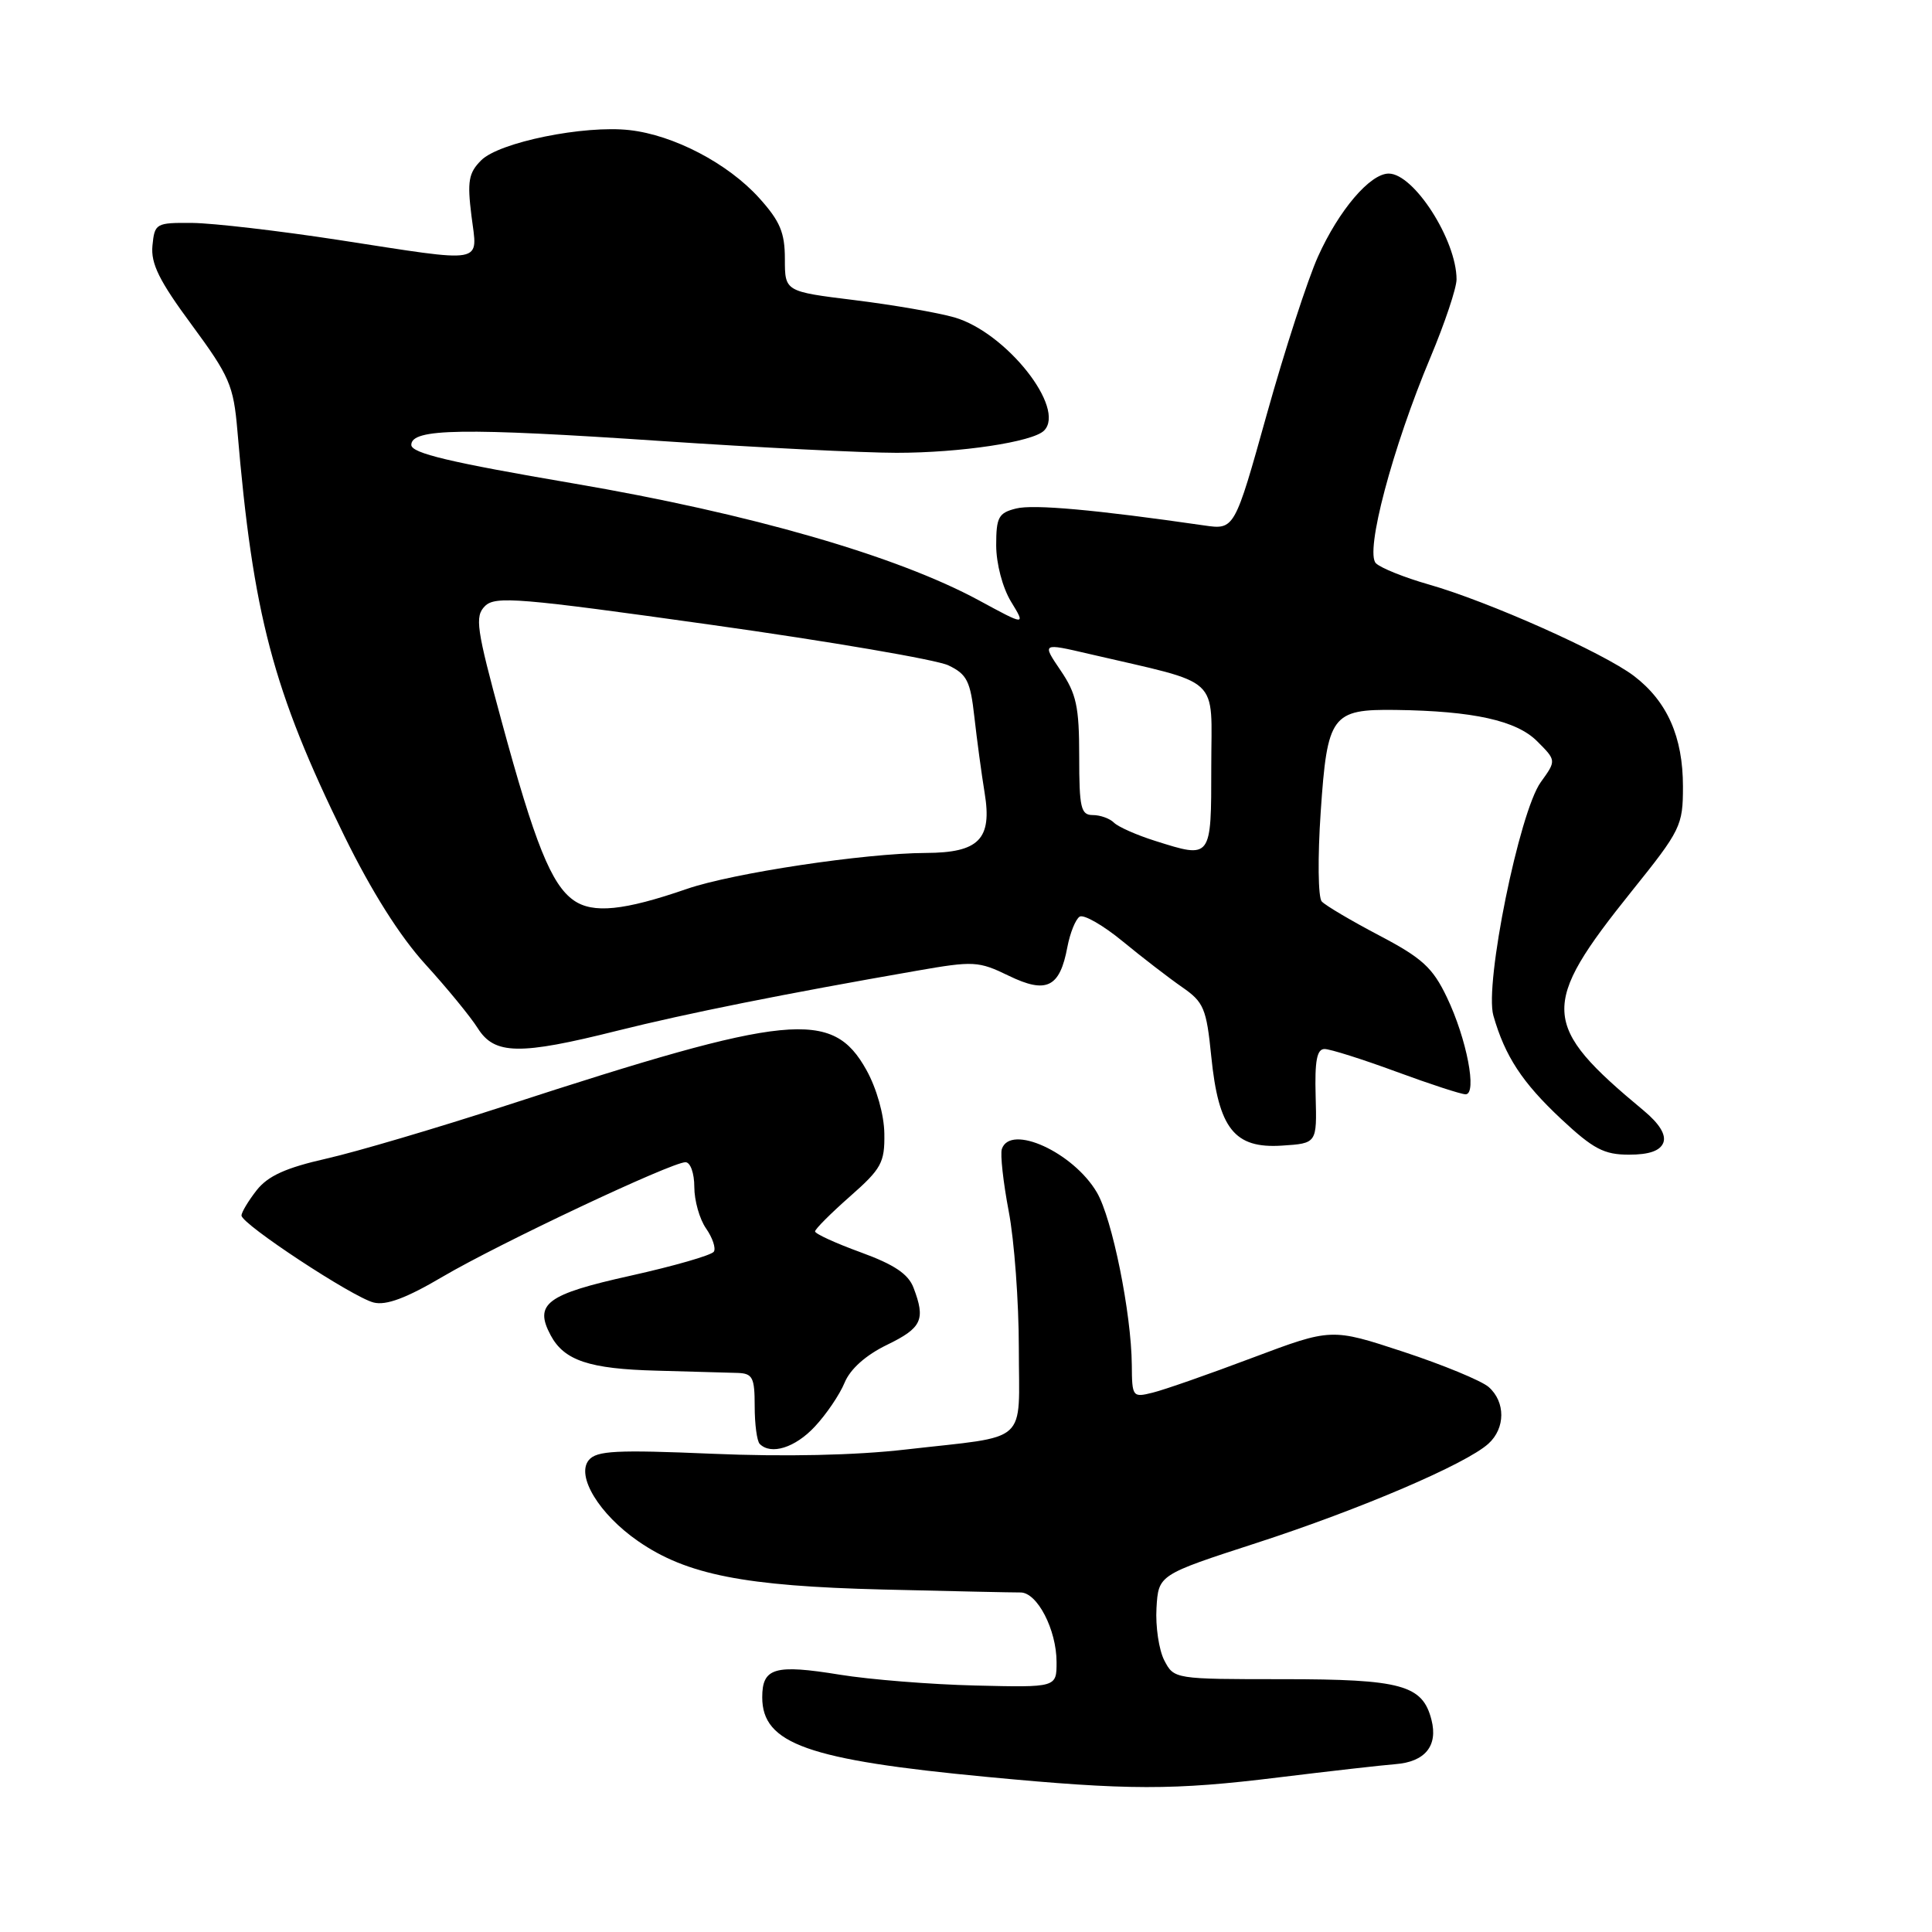 <?xml version="1.0" encoding="UTF-8" standalone="no"?>
<!DOCTYPE svg PUBLIC "-//W3C//DTD SVG 1.1//EN" "http://www.w3.org/Graphics/SVG/1.1/DTD/svg11.dtd" >
<svg xmlns="http://www.w3.org/2000/svg" xmlns:xlink="http://www.w3.org/1999/xlink" version="1.1" viewBox="0 0 256 256">
 <g >
 <path fill="currentColor"
d=" M 169.46 235.51 C 176.08 234.70 183.03 233.91 184.90 233.76 C 188.82 233.46 190.56 231.34 189.68 227.90 C 188.51 223.27 185.72 222.50 170.03 222.50 C 155.61 222.50 155.56 222.49 154.27 220.00 C 153.56 218.62 153.10 215.51 153.24 213.08 C 153.50 208.67 153.50 208.67 166.50 204.45 C 180.24 199.99 194.24 194.00 197.22 191.30 C 199.49 189.25 199.50 185.75 197.25 183.78 C 196.29 182.95 191.21 180.85 185.96 179.12 C 176.42 175.98 176.42 175.98 165.96 179.91 C 160.21 182.08 154.26 184.16 152.75 184.53 C 150.07 185.20 150.00 185.11 149.97 180.86 C 149.91 174.00 147.37 161.44 145.34 158.00 C 142.22 152.69 133.88 148.88 132.75 152.25 C 132.52 152.94 132.93 156.65 133.66 160.50 C 134.40 164.35 135.00 172.51 135.00 178.64 C 135.00 191.60 136.60 190.17 120.00 192.07 C 113.33 192.84 103.99 193.04 94.38 192.63 C 81.67 192.09 79.06 192.22 78.02 193.47 C 76.30 195.55 79.39 200.64 84.55 204.21 C 90.97 208.66 98.63 210.17 117.00 210.62 C 126.08 210.84 134.28 211.02 135.22 211.01 C 137.44 211.00 140.00 215.95 140.00 220.25 C 140.00 223.60 140.00 223.60 129.25 223.34 C 123.34 223.20 115.27 222.55 111.31 221.91 C 102.65 220.50 101.00 220.98 101.00 224.90 C 101.00 231.06 107.03 233.20 130.77 235.45 C 149.51 237.23 155.46 237.24 169.46 235.51 Z  M 107.96 189.04 C 109.48 187.42 111.26 184.80 111.91 183.22 C 112.66 181.40 114.72 179.56 117.55 178.19 C 122.16 175.95 122.66 174.86 121.05 170.64 C 120.36 168.81 118.49 167.56 114.05 165.94 C 110.72 164.73 108.00 163.48 108.00 163.17 C 108.00 162.86 110.08 160.78 112.62 158.54 C 116.79 154.87 117.24 154.06 117.18 150.21 C 117.15 147.73 116.16 144.22 114.81 141.79 C 110.31 133.69 104.65 134.25 67.00 146.51 C 57.92 149.46 47.24 152.62 43.26 153.52 C 37.87 154.74 35.51 155.81 34.01 157.71 C 32.91 159.12 32.00 160.63 32.00 161.06 C 32.00 162.20 46.73 171.89 49.51 172.59 C 51.16 173.01 53.86 172.00 58.67 169.16 C 66.18 164.75 88.98 154.00 90.83 154.00 C 91.48 154.00 92.00 155.45 92.00 157.28 C 92.00 159.08 92.70 161.56 93.56 162.78 C 94.41 164.00 94.88 165.39 94.59 165.85 C 94.30 166.32 89.33 167.75 83.54 169.04 C 72.41 171.51 70.73 172.76 72.97 176.94 C 74.76 180.28 78.08 181.39 87.00 181.62 C 91.67 181.75 96.51 181.88 97.75 181.92 C 99.73 181.99 100.00 182.53 100.00 186.33 C 100.00 188.72 100.30 190.97 100.67 191.33 C 102.16 192.83 105.36 191.83 107.96 189.04 Z  M 220.40 151.41 C 220.79 150.37 219.89 148.90 217.80 147.16 C 204.12 135.80 203.99 133.33 216.21 118.09 C 222.72 109.99 223.00 109.41 223.00 104.22 C 223.00 97.64 220.92 92.94 216.51 89.57 C 212.46 86.49 197.21 79.69 189.30 77.44 C 186.11 76.53 182.97 75.27 182.32 74.64 C 180.83 73.20 184.50 59.34 189.56 47.31 C 191.45 42.80 193.00 38.17 193.00 37.02 C 193.00 31.82 187.35 23.00 184.01 23.00 C 181.54 23.00 177.41 27.85 174.64 34.00 C 173.28 37.02 170.23 46.41 167.87 54.85 C 163.58 70.21 163.58 70.21 159.54 69.62 C 145.16 67.54 136.93 66.80 134.64 67.38 C 132.31 67.96 132.00 68.53 132.00 72.27 C 132.01 74.70 132.84 77.86 133.96 79.71 C 135.92 82.92 135.92 82.92 129.71 79.55 C 118.83 73.66 99.44 68.06 76.00 64.06 C 59.59 61.26 54.50 60.05 54.50 58.95 C 54.50 56.77 61.33 56.66 87.65 58.44 C 100.42 59.30 114.44 60.00 118.80 60.00 C 127.26 60.00 136.84 58.56 138.34 57.06 C 141.29 54.11 133.34 44.06 126.48 42.06 C 124.29 41.43 118.34 40.40 113.25 39.77 C 104.00 38.63 104.00 38.63 104.00 34.32 C 104.00 30.81 103.36 29.30 100.58 26.22 C 96.45 21.65 89.28 17.90 83.42 17.24 C 77.40 16.56 66.15 18.85 63.76 21.24 C 62.09 22.91 61.90 24.02 62.47 28.60 C 63.28 35.09 64.64 34.84 44.83 31.79 C 36.95 30.58 28.25 29.57 25.50 29.54 C 20.65 29.50 20.49 29.59 20.20 32.55 C 19.97 34.93 21.10 37.22 25.40 43.04 C 30.41 49.84 30.94 51.07 31.45 57.00 C 33.52 81.49 36.15 91.44 45.63 110.78 C 49.24 118.13 52.98 124.06 56.37 127.78 C 59.24 130.93 62.36 134.74 63.31 136.25 C 65.53 139.77 68.83 139.83 81.82 136.57 C 91.03 134.27 103.90 131.69 121.47 128.63 C 129.02 127.31 129.66 127.35 133.66 129.29 C 138.66 131.72 140.43 130.86 141.43 125.50 C 141.79 123.61 142.52 121.80 143.06 121.46 C 143.60 121.13 146.17 122.60 148.77 124.74 C 151.37 126.88 154.92 129.61 156.65 130.81 C 159.51 132.79 159.86 133.62 160.50 139.99 C 161.46 149.55 163.56 152.21 169.86 151.80 C 174.50 151.50 174.50 151.50 174.33 145.25 C 174.20 140.57 174.49 139.00 175.51 139.00 C 176.25 139.00 180.52 140.35 185.00 142.00 C 189.48 143.65 193.61 145.00 194.20 145.00 C 195.76 145.00 194.35 137.64 191.72 132.15 C 189.84 128.22 188.46 126.95 182.75 123.95 C 179.04 122.00 175.62 119.98 175.14 119.45 C 174.65 118.93 174.59 113.61 175.00 107.58 C 175.87 94.75 176.45 93.96 184.94 94.07 C 195.21 94.21 200.93 95.47 203.67 98.21 C 206.23 100.77 206.23 100.77 204.16 103.64 C 201.32 107.58 196.68 130.40 197.88 134.57 C 199.42 139.97 201.72 143.46 206.87 148.28 C 211.12 152.25 212.54 153.00 215.85 153.00 C 218.52 153.00 219.98 152.49 220.40 151.41 Z  M 76.02 119.30 C 73.06 117.23 70.87 111.80 66.46 95.55 C 63.12 83.27 62.89 81.68 64.26 80.31 C 65.62 78.95 68.76 79.21 94.31 82.80 C 109.99 85.00 124.11 87.42 125.66 88.16 C 128.13 89.34 128.58 90.24 129.11 95.01 C 129.45 98.03 130.06 102.56 130.47 105.07 C 131.48 111.20 129.72 112.99 122.68 113.02 C 114.59 113.05 97.07 115.69 91.00 117.79 C 82.66 120.67 78.56 121.08 76.02 119.30 Z  M 153.06 111.42 C 150.61 110.65 148.16 109.56 147.61 109.01 C 147.05 108.45 145.79 108.00 144.80 108.00 C 143.22 108.00 143.00 107.05 143.00 100.23 C 143.00 93.62 142.63 91.92 140.53 88.83 C 138.06 85.19 138.06 85.19 144.28 86.64 C 162.13 90.80 160.50 89.31 160.50 101.55 C 160.50 113.86 160.55 113.79 153.06 111.42 Z "/>
</g>
</svg>